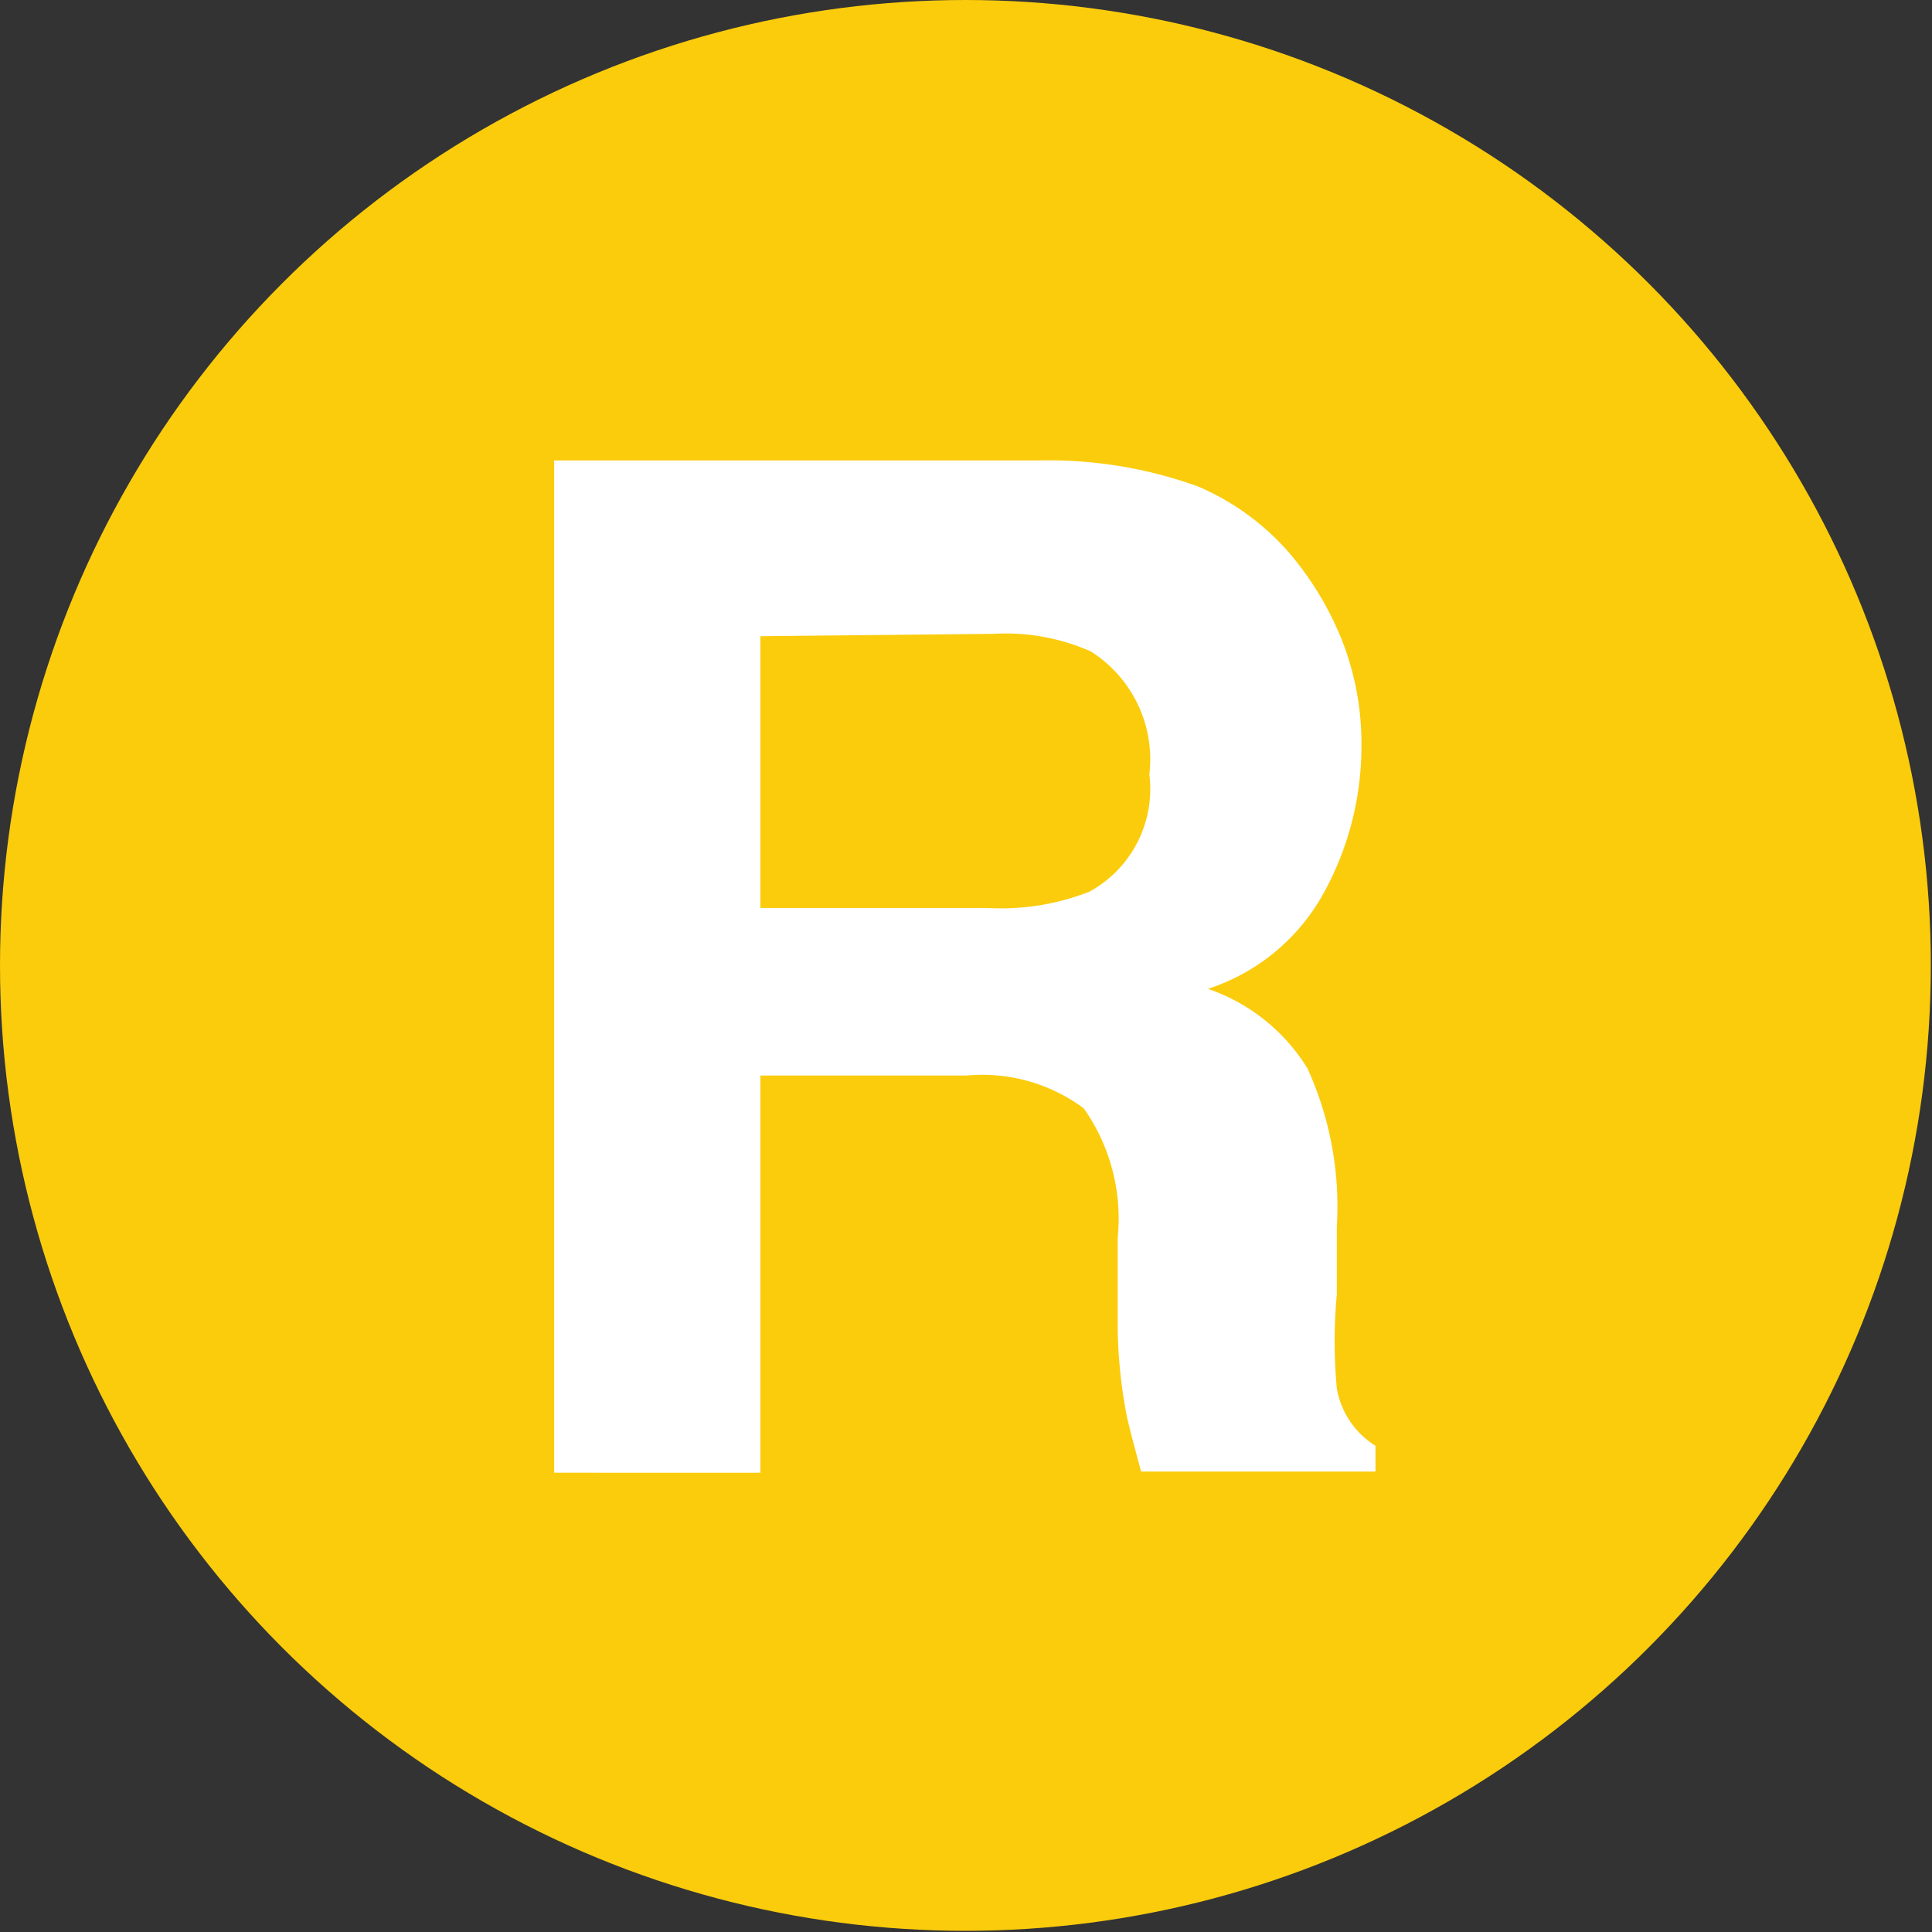 <svg xmlns="http://www.w3.org/2000/svg" viewBox="0 0 16.49 16.49"><rect x="0" y="0" width="16.49" height="16.49" fill="#333333" stroke="none"/><defs><style>.cls-1{fill:#fbcc0c;}.cls-2{fill:#fff;}</style></defs><title>train-r</title><g id="Layer_2" data-name="Layer 2"><g id="Layer_1-2" data-name="Layer 1"><circle class="cls-1" cx="8.24" cy="8.24" r="8.24"/><path class="cls-2" d="M10.22,4.15a2.14,2.14,0,0,1,.81.6,2.69,2.69,0,0,1,.43.73,2.42,2.42,0,0,1,.16.91,2.59,2.59,0,0,1-.31,1.21,1.74,1.74,0,0,1-1,.84,1.61,1.61,0,0,1,.85.68,2.84,2.84,0,0,1,.25,1.35v.58a4.32,4.32,0,0,0,0,.8.72.72,0,0,0,.33.49v.22h-2q-.08-.29-.12-.46a4.25,4.25,0,0,1-.08-.74v-.8a1.63,1.63,0,0,0-.29-1.1,1.45,1.45,0,0,0-1-.28H6.49v3.39H4.73V3.93H8.86A3.76,3.76,0,0,1,10.22,4.15ZM6.49,5.43V7.75H8.43a2.07,2.07,0,0,0,.87-.14,1,1,0,0,0,.51-1,1.09,1.09,0,0,0-.5-1.05,1.79,1.79,0,0,0-.83-.15Z"/></g></g></svg>